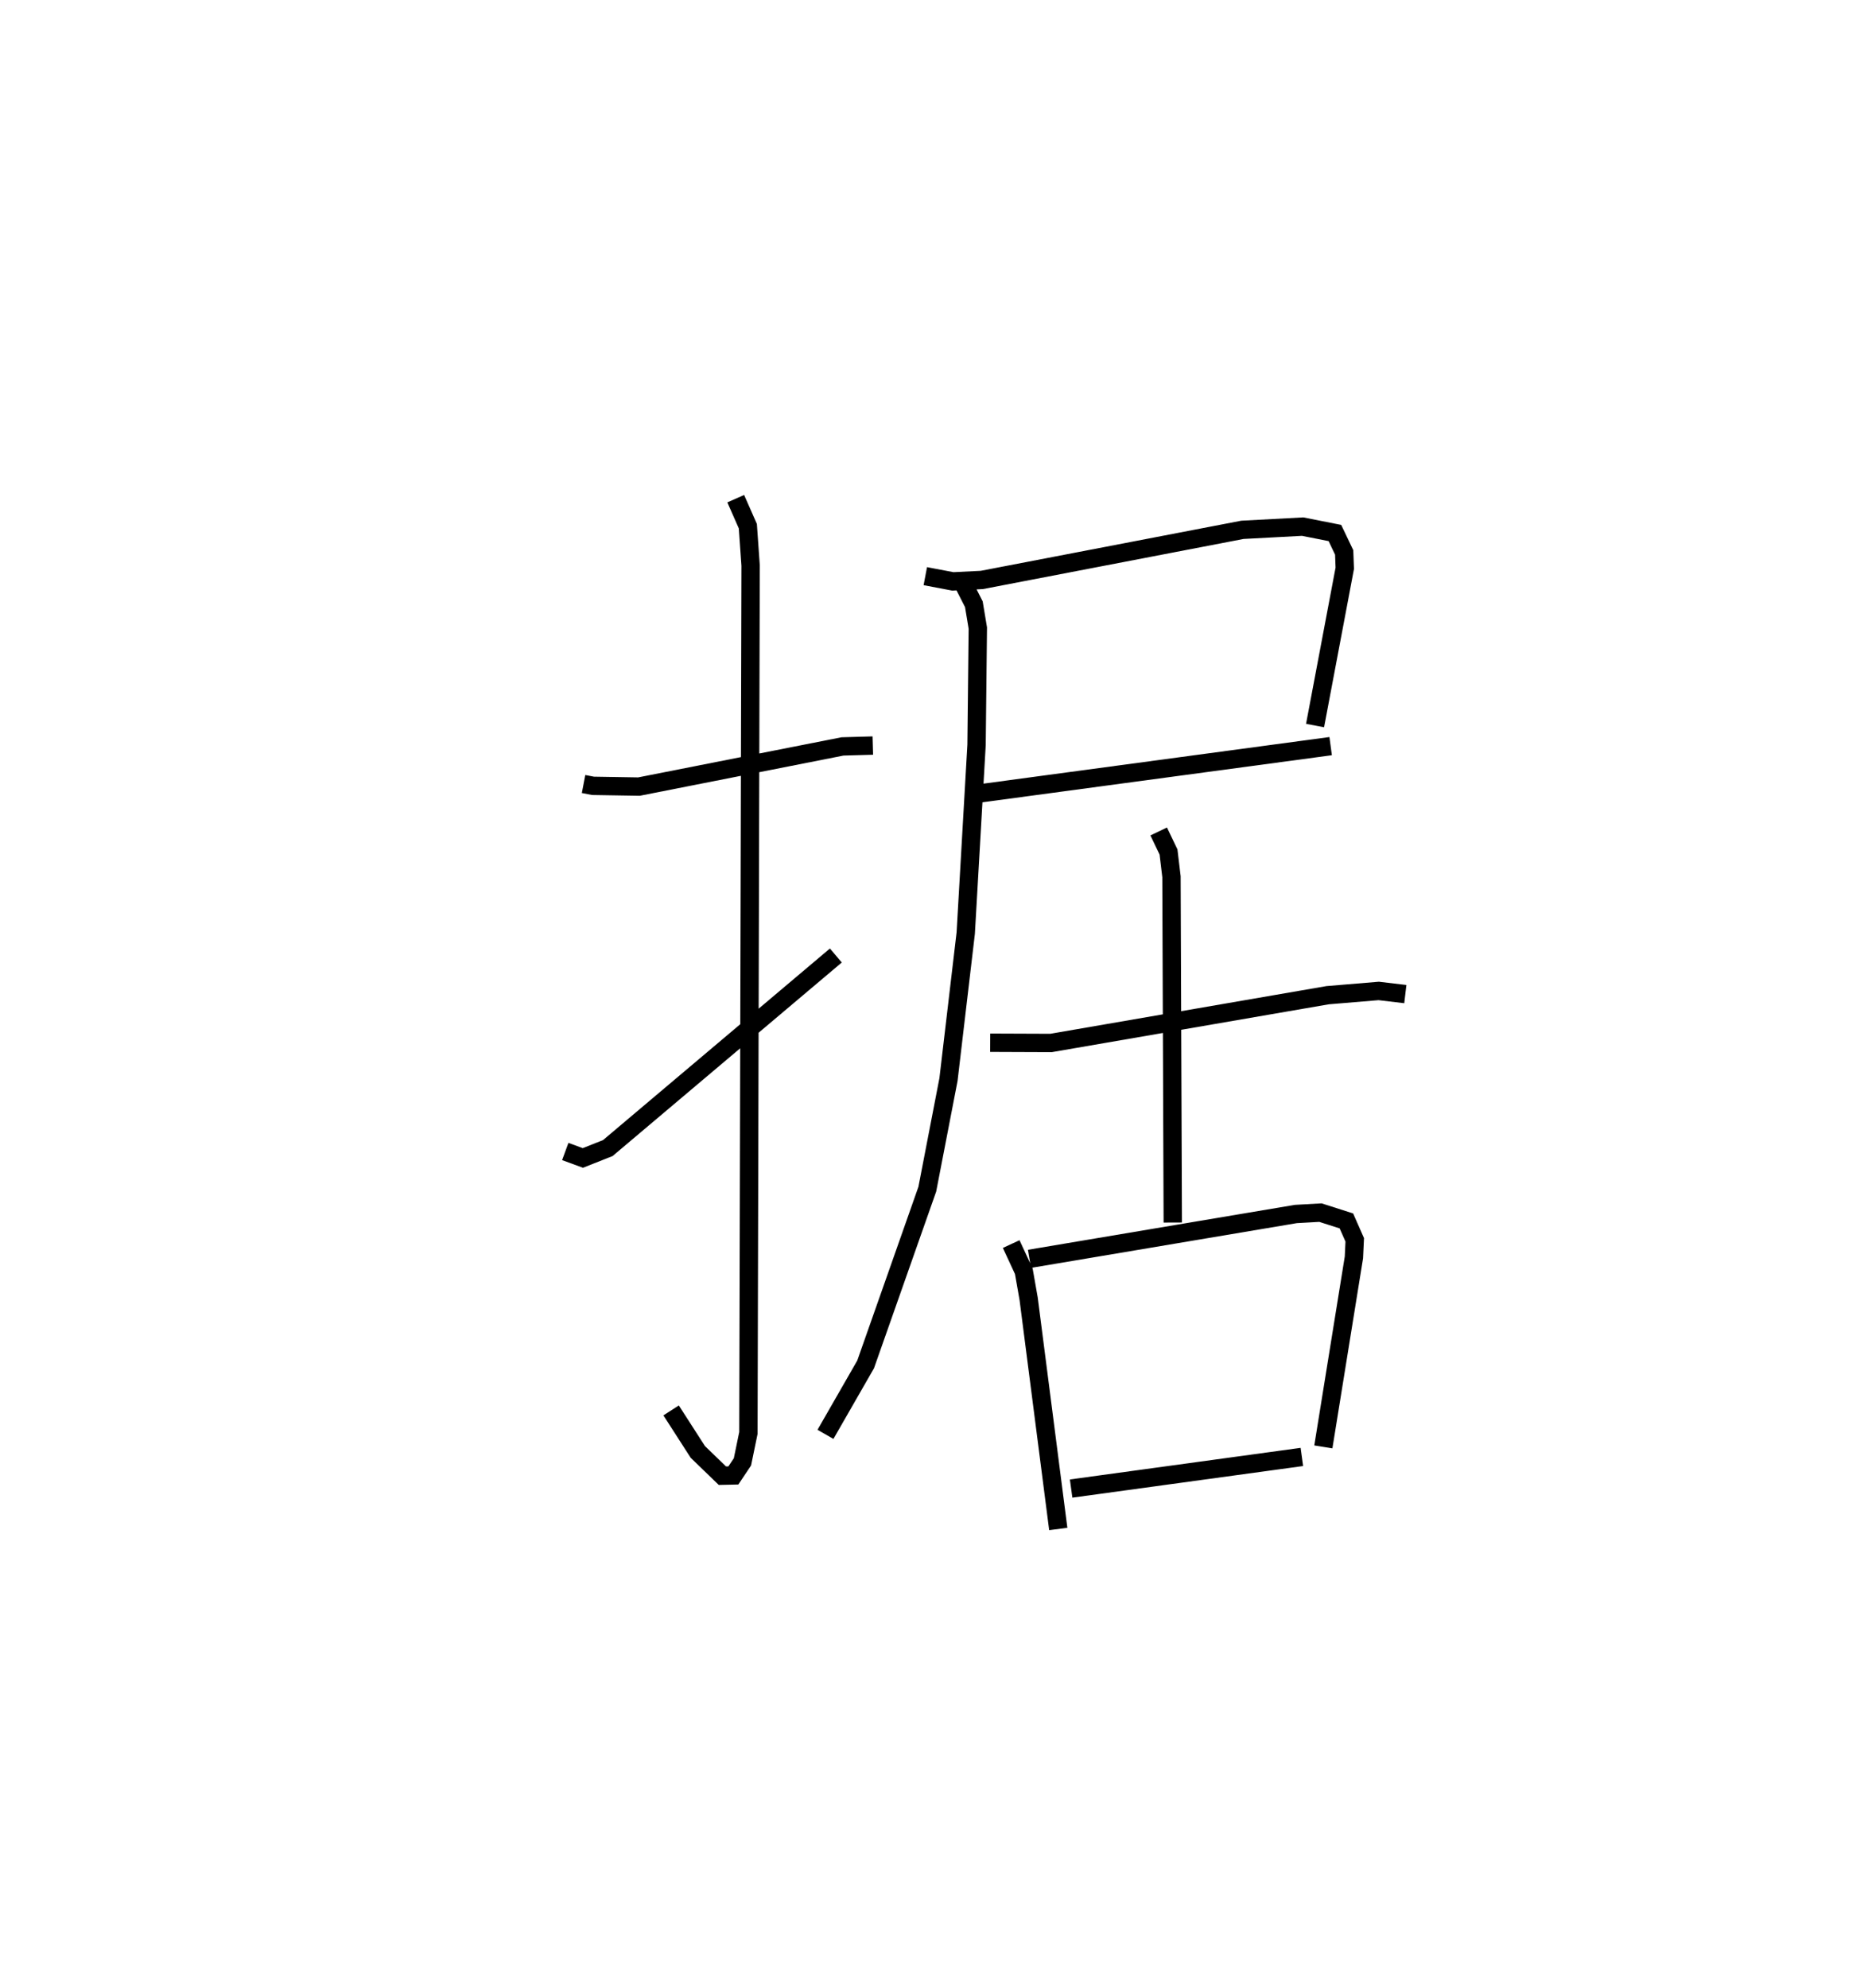 <?xml version="1.0" encoding="utf-8" ?>
<svg baseProfile="full" height="108.326" version="1.1" width="101.597" xmlns="http://www.w3.org/2000/svg" xmlns:ev="http://www.w3.org/2001/xml-events" xmlns:xlink="http://www.w3.org/1999/xlink"><defs /><rect fill="white" height="108.326" width="101.597" x="0" y="0" /><path d="M25,25 m0.0,0.0 m6.807,17.728 l0.516,0.099 2.503,0.041 l11.093,-2.189 1.654,-0.047 m-7.472,-13.455 l0.66,1.498 0.151,2.146 l-0.12,47.273 -0.325,1.576 l-0.495,0.74 -0.598,0.013 l-1.339,-1.295 -1.456,-2.263 m-5.769,-14.11 l0.958,0.352 1.36,-0.538 l12.43,-10.496 m4.876,-20.673 l1.501,0.285 1.576,-0.078 l14.207,-2.732 3.282,-0.175 l1.759,0.348 0.505,1.058 l0.032,0.865 -1.619,8.57 m-18.654,3.749 l19.504,-2.627 m-19.975,-8.769 l0.528,1.036 0.216,1.299 l-0.069,6.363 -0.59,10.264 l-0.94,7.976 -1.154,5.974 l-3.363,9.553 -2.188,3.811 m8.978,-21.343 l3.317,0.013 15.074,-2.603 l2.786,-0.232 1.45,0.172 m-13.443,-8.864 l0.536,1.119 0.161,1.346 l0.071,18.848 m-8.807,1.174 l0.688,1.483 0.263,1.496 l1.615,12.548 m-1.57,-14.722 l14.52,-2.444 1.34,-0.075 l1.414,0.452 0.455,1.032 l-0.045,0.957 -1.666,10.326 m-13.747,2.271 l12.576,-1.723 " fill="none" stroke="black" stroke-width="1" /></svg>